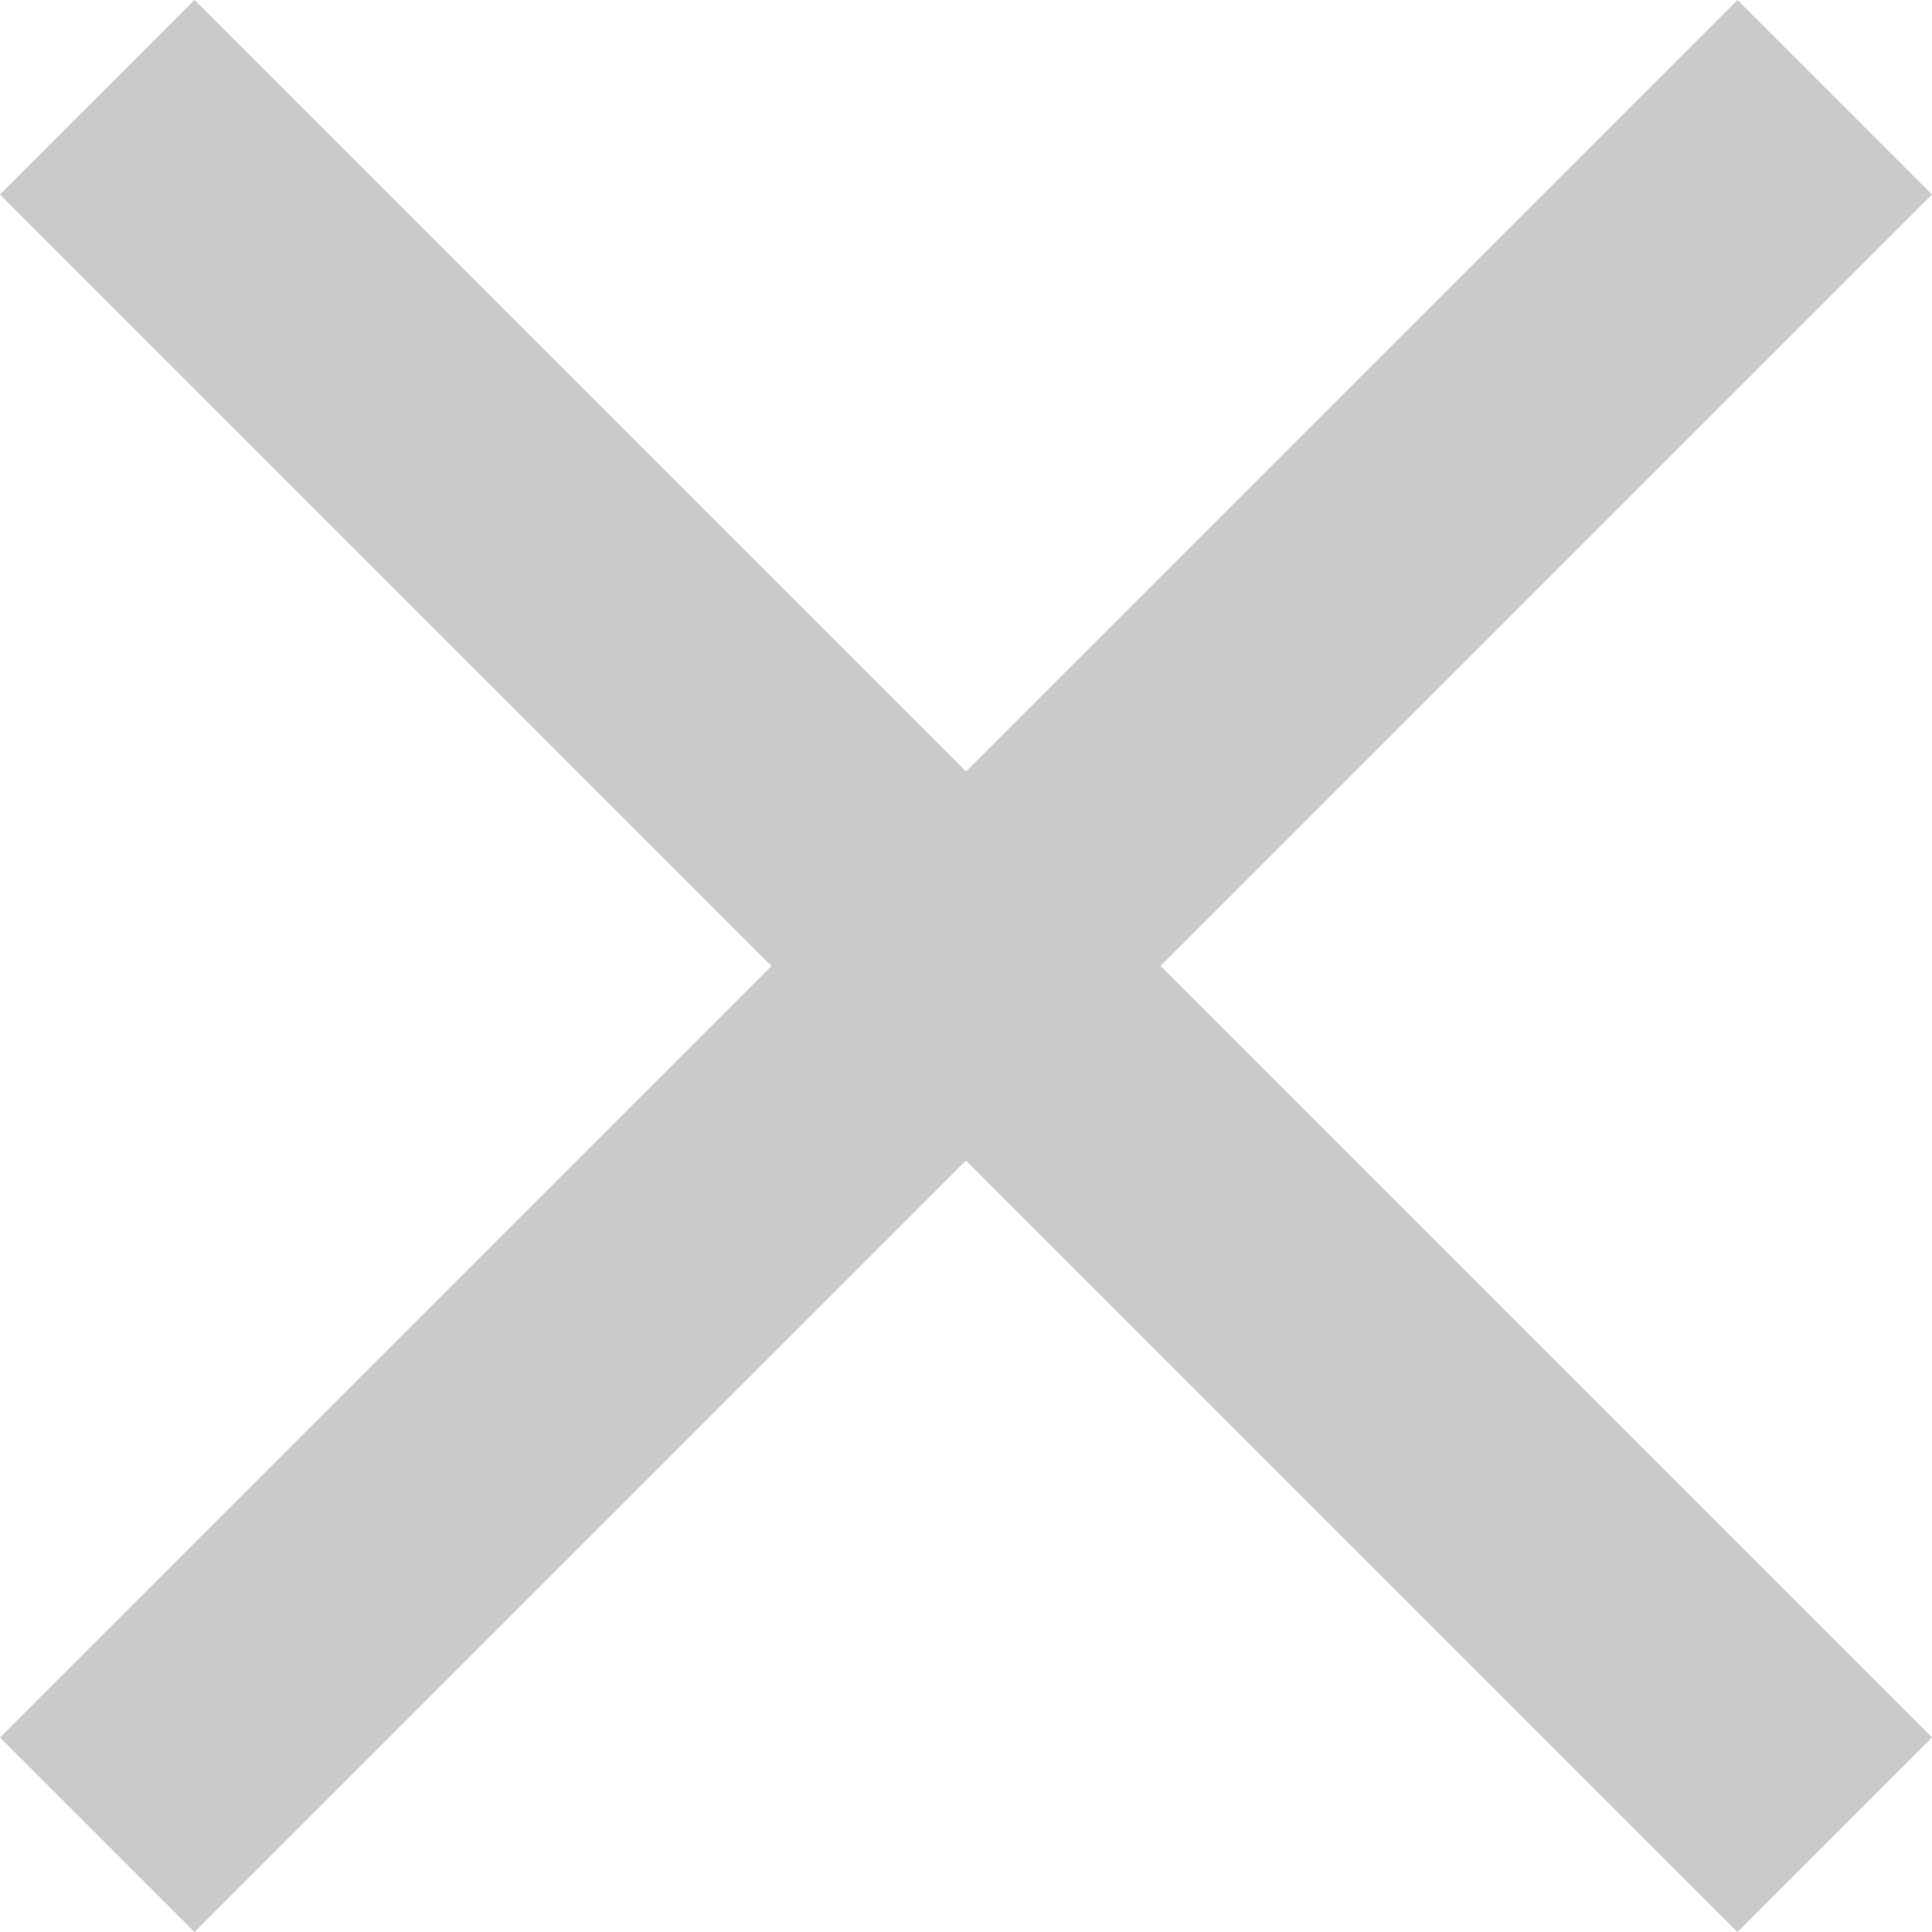 <svg width="9" height="9" viewBox="0 0 9 9" fill="none" xmlns="http://www.w3.org/2000/svg">
    <path d="M9 0.906L8.094 0L4.5 3.594L0.906 0L0 0.906L3.594 4.5L0 8.094L0.906 9L4.5 5.406L8.094 9L9 8.094L5.406 4.5L9 0.906Z" fill="#C8CACB" />
</svg>
